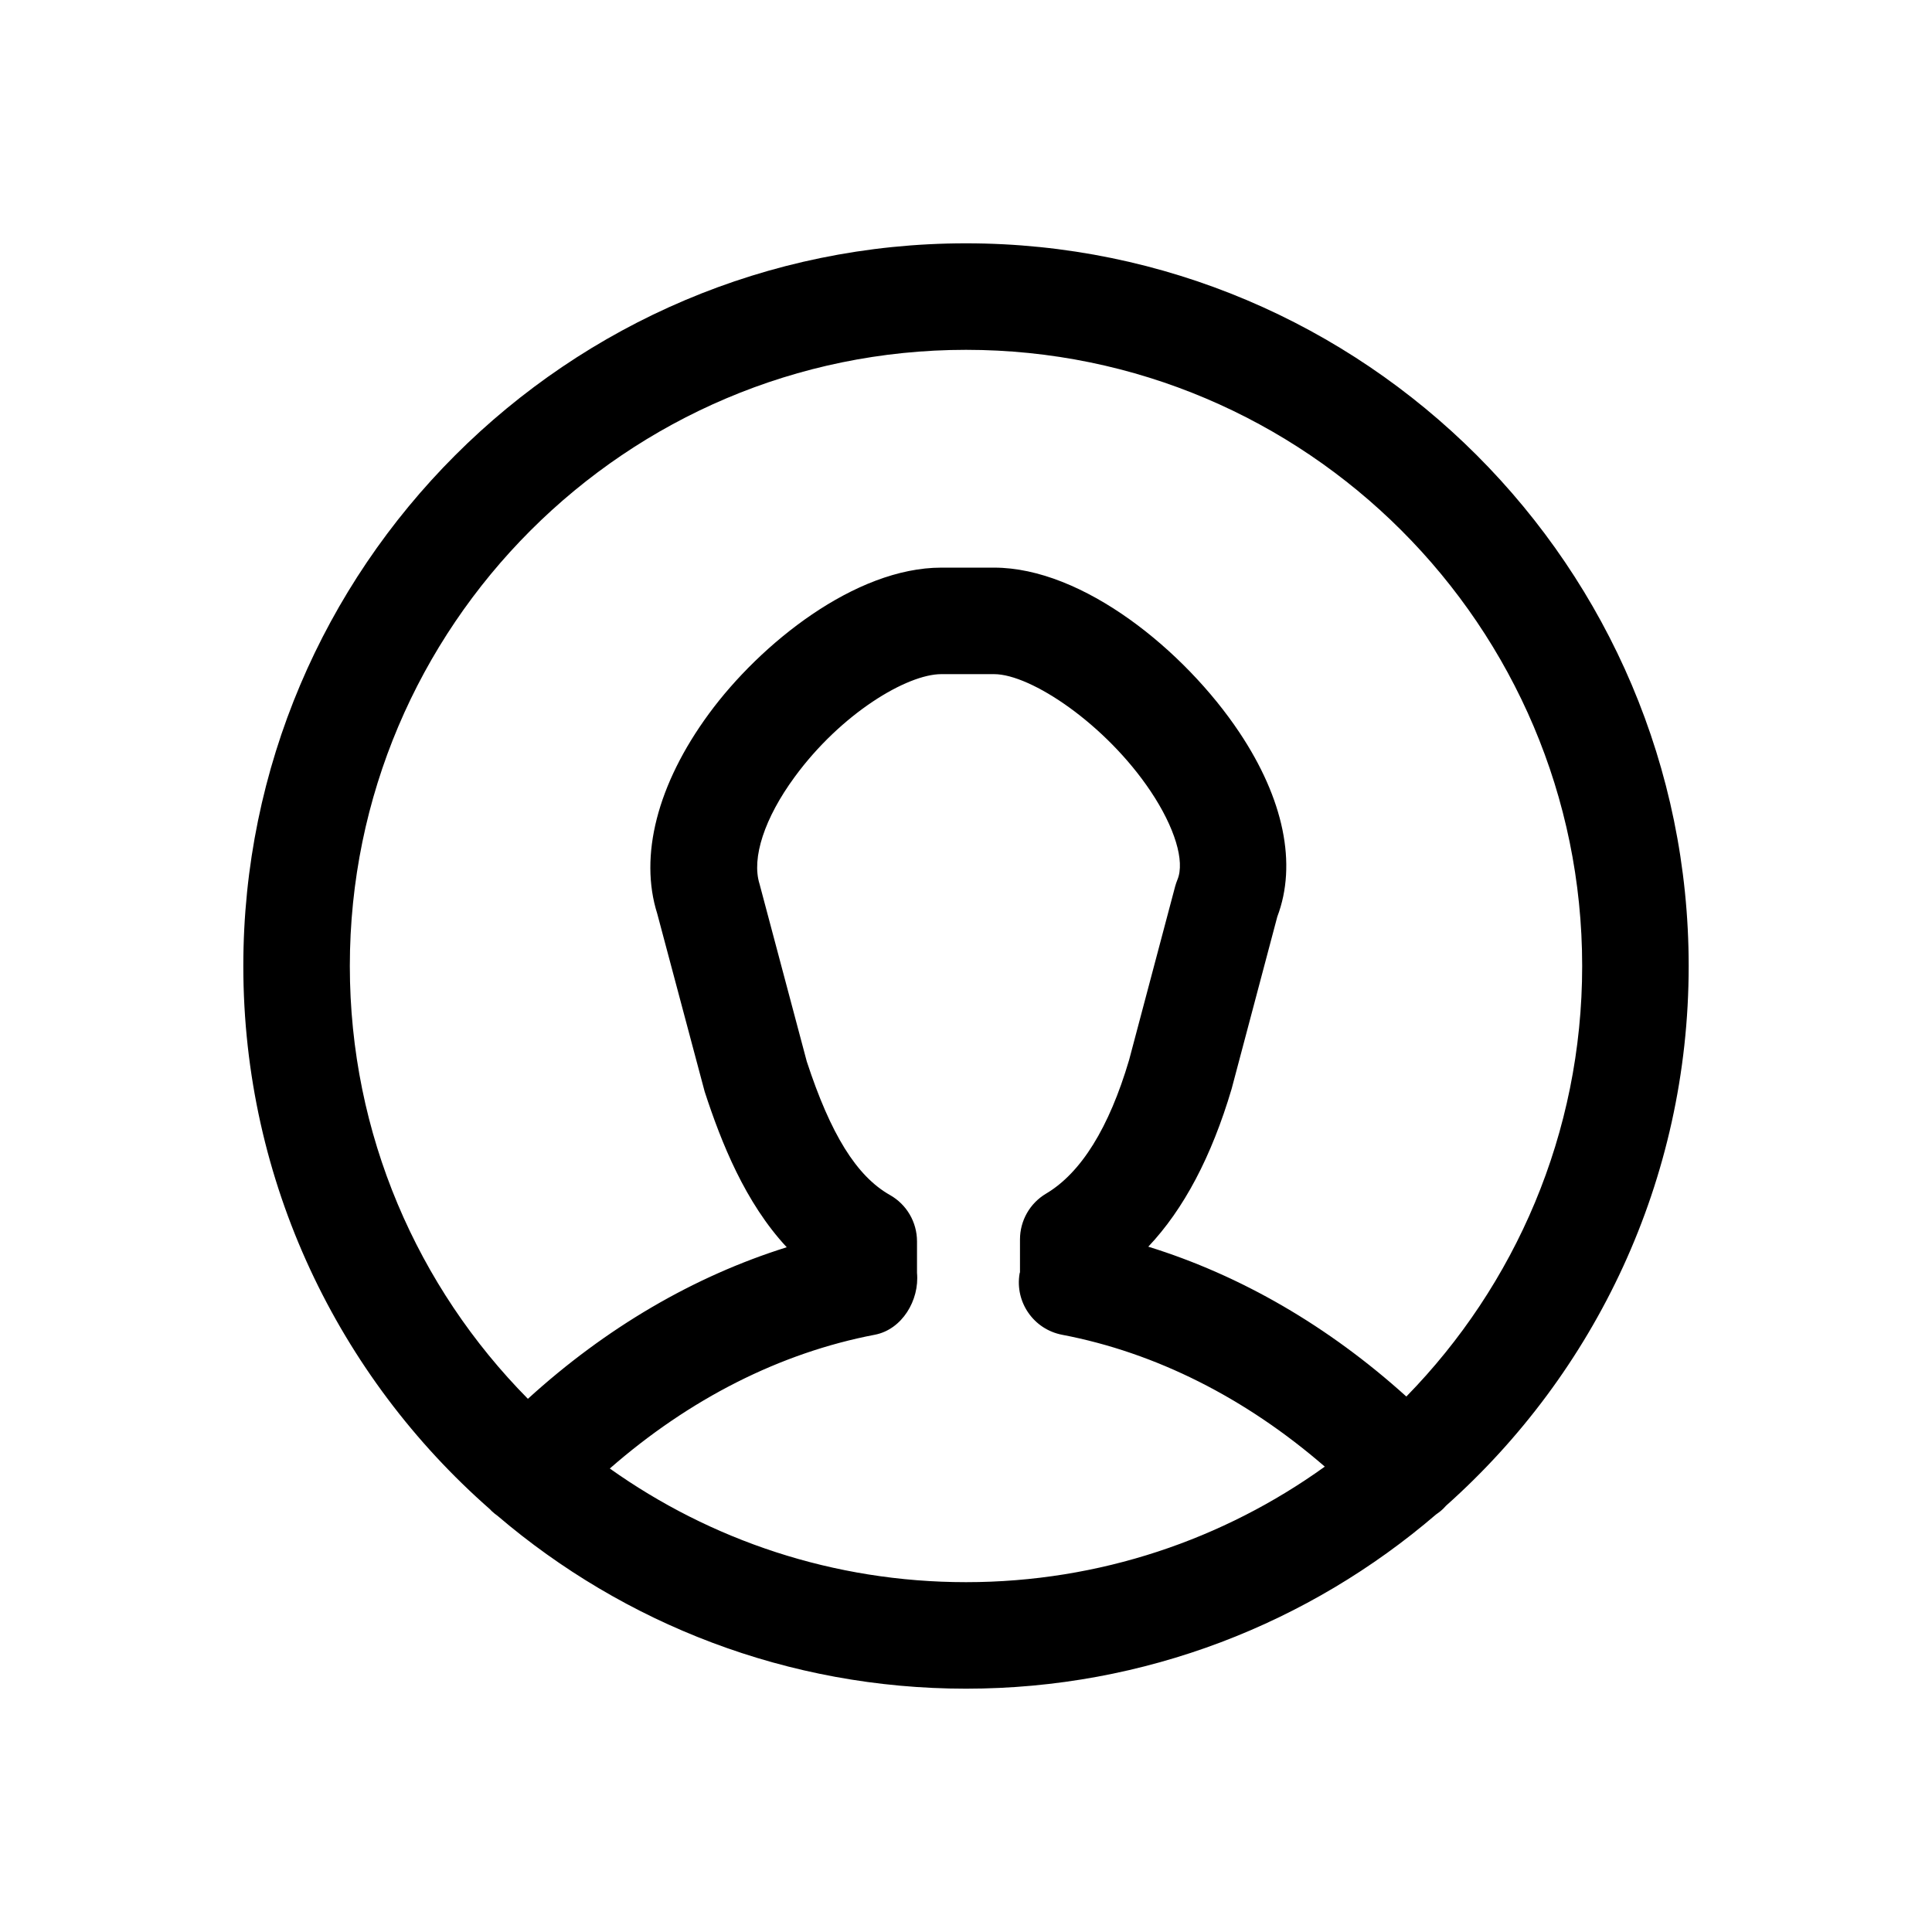<?xml version="1.0" standalone="no"?><!DOCTYPE svg PUBLIC "-//W3C//DTD SVG 1.1//EN" "http://www.w3.org/Graphics/SVG/1.1/DTD/svg11.dtd"><svg t="1581912433688" class="icon" viewBox="0 0 1024 1024" version="1.1" xmlns="http://www.w3.org/2000/svg" p-id="3195" xmlns:xlink="http://www.w3.org/1999/xlink" width="200" height="200"><defs><style type="text/css"></style></defs><path d="M895.035 512c0-211.212-171.838-383.035-383.035-383.035-211.201 0-383.036 171.822-383.036 383.035 0 114.679 50.669 217.728 130.778 287.985 0.256 0.268 0.489 0.547 0.759 0.808 1.013 0.971 2.095 1.823 3.204 2.618 66.915 57.096 153.642 91.624 248.294 91.624 95.024 0 182.066-34.795 249.091-92.302 1.372-0.924 2.692-1.959 3.918-3.152 0.513-0.494 0.972-1.02 1.443-1.544C845.284 727.831 895.035 625.625 895.035 512zM185.417 512c0-180.079 146.504-326.583 326.584-326.583 180.076 0 326.583 146.504 326.583 326.583 0 88.718-35.576 169.27-93.192 228.188-41.242-37.242-87.697-64.225-136.776-79.423 18.767-19.82 33.541-47.741 44.183-83.685l24.199-91.225c10.562-27.826 3.449-62.446-20.174-97.784-28.973-43.345-82.885-87.214-129.939-87.214l-27.95 0c-45.648 0-95.897 40.188-123.268 77.539-27.372 37.349-36.962 75.388-27.316 105.873l25.139 94.311c8.849 27.124 21.446 58.782 43.498 82.487-49.314 15.434-95.895 42.721-137.193 80.336C221.481 682.382 185.417 601.328 185.417 512zM323.209 778.345c42.252-36.947 90.304-61.311 140.499-70.913 14.363-2.759 23.676-18.249 22.324-32.789l0-16.692c0-10.183-5.484-19.569-14.356-24.574-17.756-10.034-31.482-32.33-44.079-70.799l-25.028-94.05c-4.326-13.726 2.618-34.938 18.633-56.754 24.644-33.642 59.538-54.468 77.732-54.468l27.95 0c19.57 0 59.239 26.572 82.998 62.116 12.789 19.144 18.218 37.06 14.192 46.791-0.464 1.159-0.882 2.358-1.212 3.557l-24.42 92.05c-10.64 35.972-25.443 59.813-44.024 70.839-8.572 5.089-13.807 14.308-13.807 24.274l0 17.556c0-0.096-0.029-0.152-0.029-0.152-0.028 0-0.084 0.221-0.192 0.747-2.51 15.119 7.498 29.492 22.55 32.373 49.654 9.477 97.252 33.495 139.229 69.886-53.596 38.52-119.277 61.239-190.168 61.239C441.717 838.583 376.549 816.266 323.209 778.345z" p-id="3196"></path></svg>